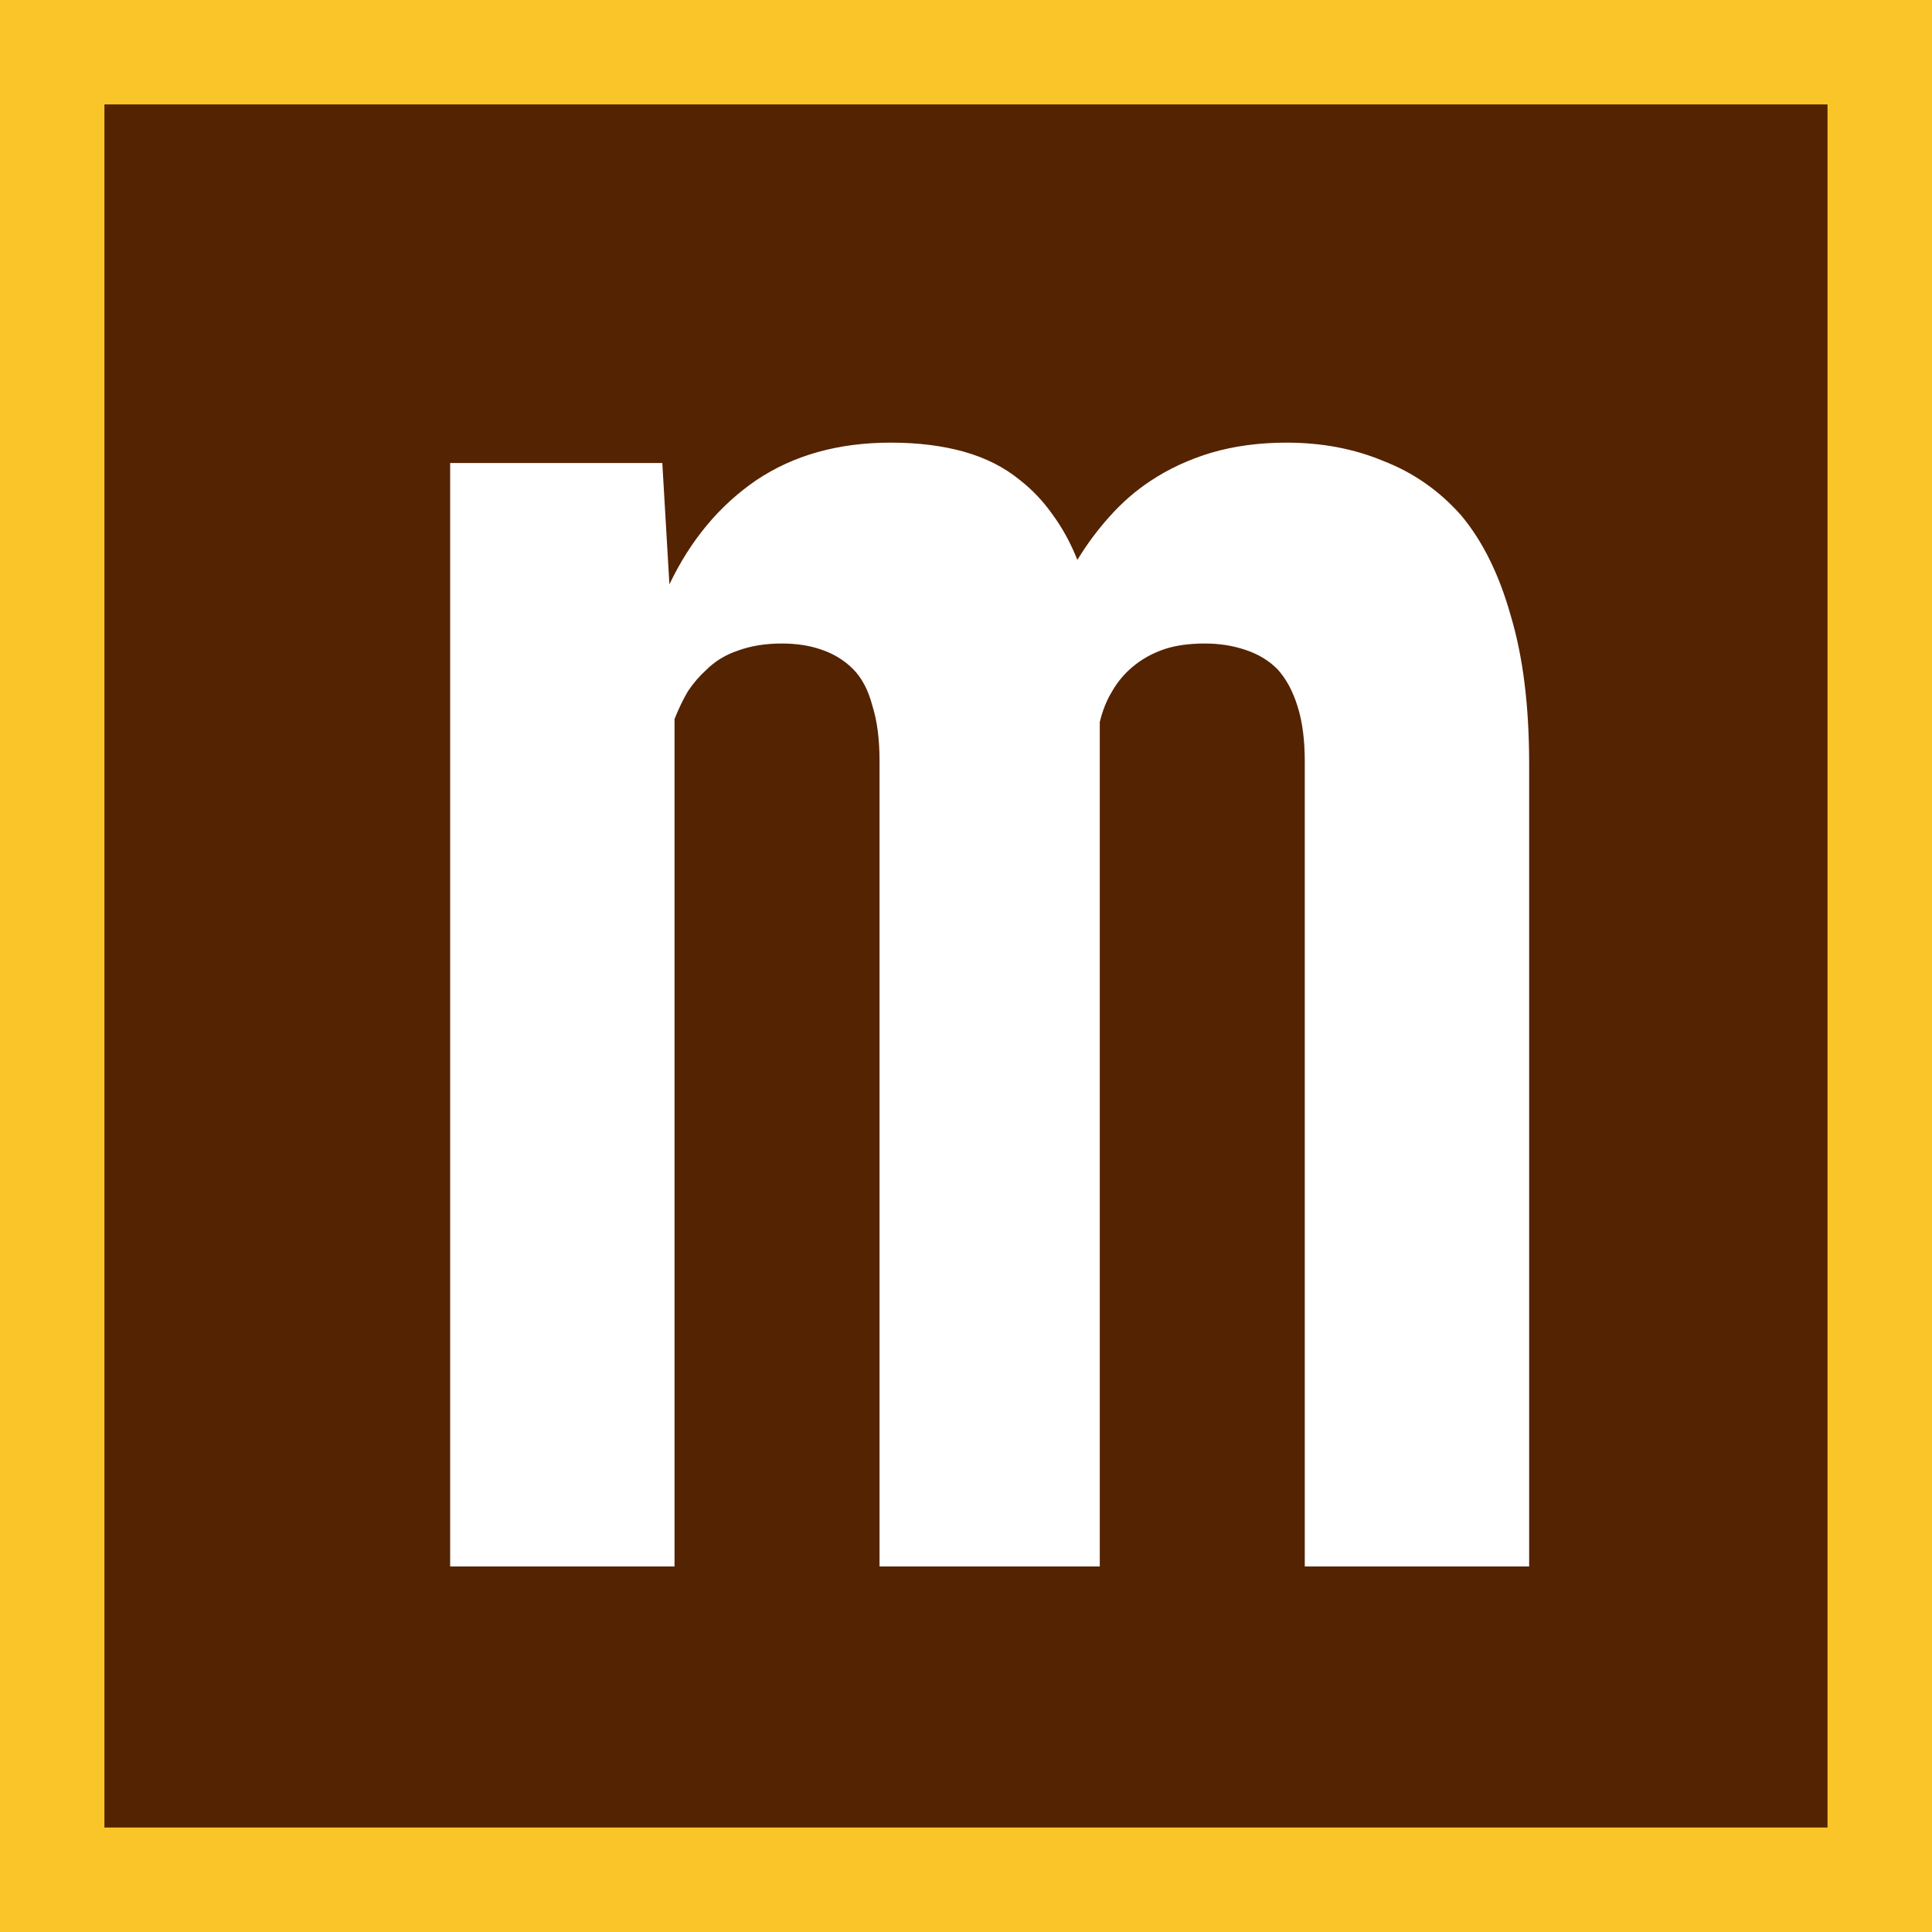 <svg width="37" height="37" viewBox="0 0 37 37" fill="none" xmlns="http://www.w3.org/2000/svg">
<rect x="0" y="0" width="37" height="37" fill="#808080" stroke="none"/>
<rect y="1" width="35" height="34" fill="#542302"/>
<path d="M12.684 8.867H8.621V30H12.918V13.77C12.996 13.574 13.081 13.398 13.172 13.242C13.276 13.086 13.393 12.949 13.523 12.832C13.693 12.663 13.895 12.539 14.129 12.461C14.376 12.37 14.656 12.324 14.969 12.324C15.255 12.324 15.509 12.363 15.73 12.441C15.965 12.52 16.167 12.643 16.336 12.812C16.505 12.982 16.629 13.216 16.707 13.516C16.798 13.802 16.844 14.154 16.844 14.57V30H21.062V14.316C21.062 14.186 21.062 14.088 21.062 14.023C21.062 13.945 21.062 13.88 21.062 13.828C21.115 13.607 21.193 13.412 21.297 13.242C21.401 13.06 21.531 12.904 21.688 12.773C21.857 12.63 22.052 12.52 22.273 12.441C22.495 12.363 22.762 12.324 23.074 12.324C23.348 12.324 23.602 12.363 23.836 12.441C24.083 12.52 24.292 12.643 24.461 12.812C24.63 12.995 24.76 13.236 24.852 13.535C24.943 13.822 24.988 14.173 24.988 14.59V30H29.285V14.629C29.285 13.522 29.168 12.578 28.934 11.797C28.712 11.003 28.393 10.358 27.977 9.863C27.56 9.395 27.065 9.049 26.492 8.828C25.932 8.594 25.314 8.477 24.637 8.477C24.116 8.477 23.634 8.542 23.191 8.672C22.762 8.802 22.371 8.984 22.02 9.219C21.746 9.401 21.492 9.622 21.258 9.883C21.023 10.143 20.815 10.423 20.633 10.723C20.503 10.397 20.346 10.111 20.164 9.863C19.982 9.603 19.773 9.382 19.539 9.199C19.24 8.952 18.881 8.77 18.465 8.652C18.048 8.535 17.579 8.477 17.059 8.477C16.056 8.477 15.197 8.717 14.48 9.199C13.777 9.681 13.224 10.345 12.82 11.191L12.684 8.867Z" fill="white"/>
<rect x="1" y="1" width="35" height="35" stroke="#F9C529" stroke-width="2"/>
</svg>
